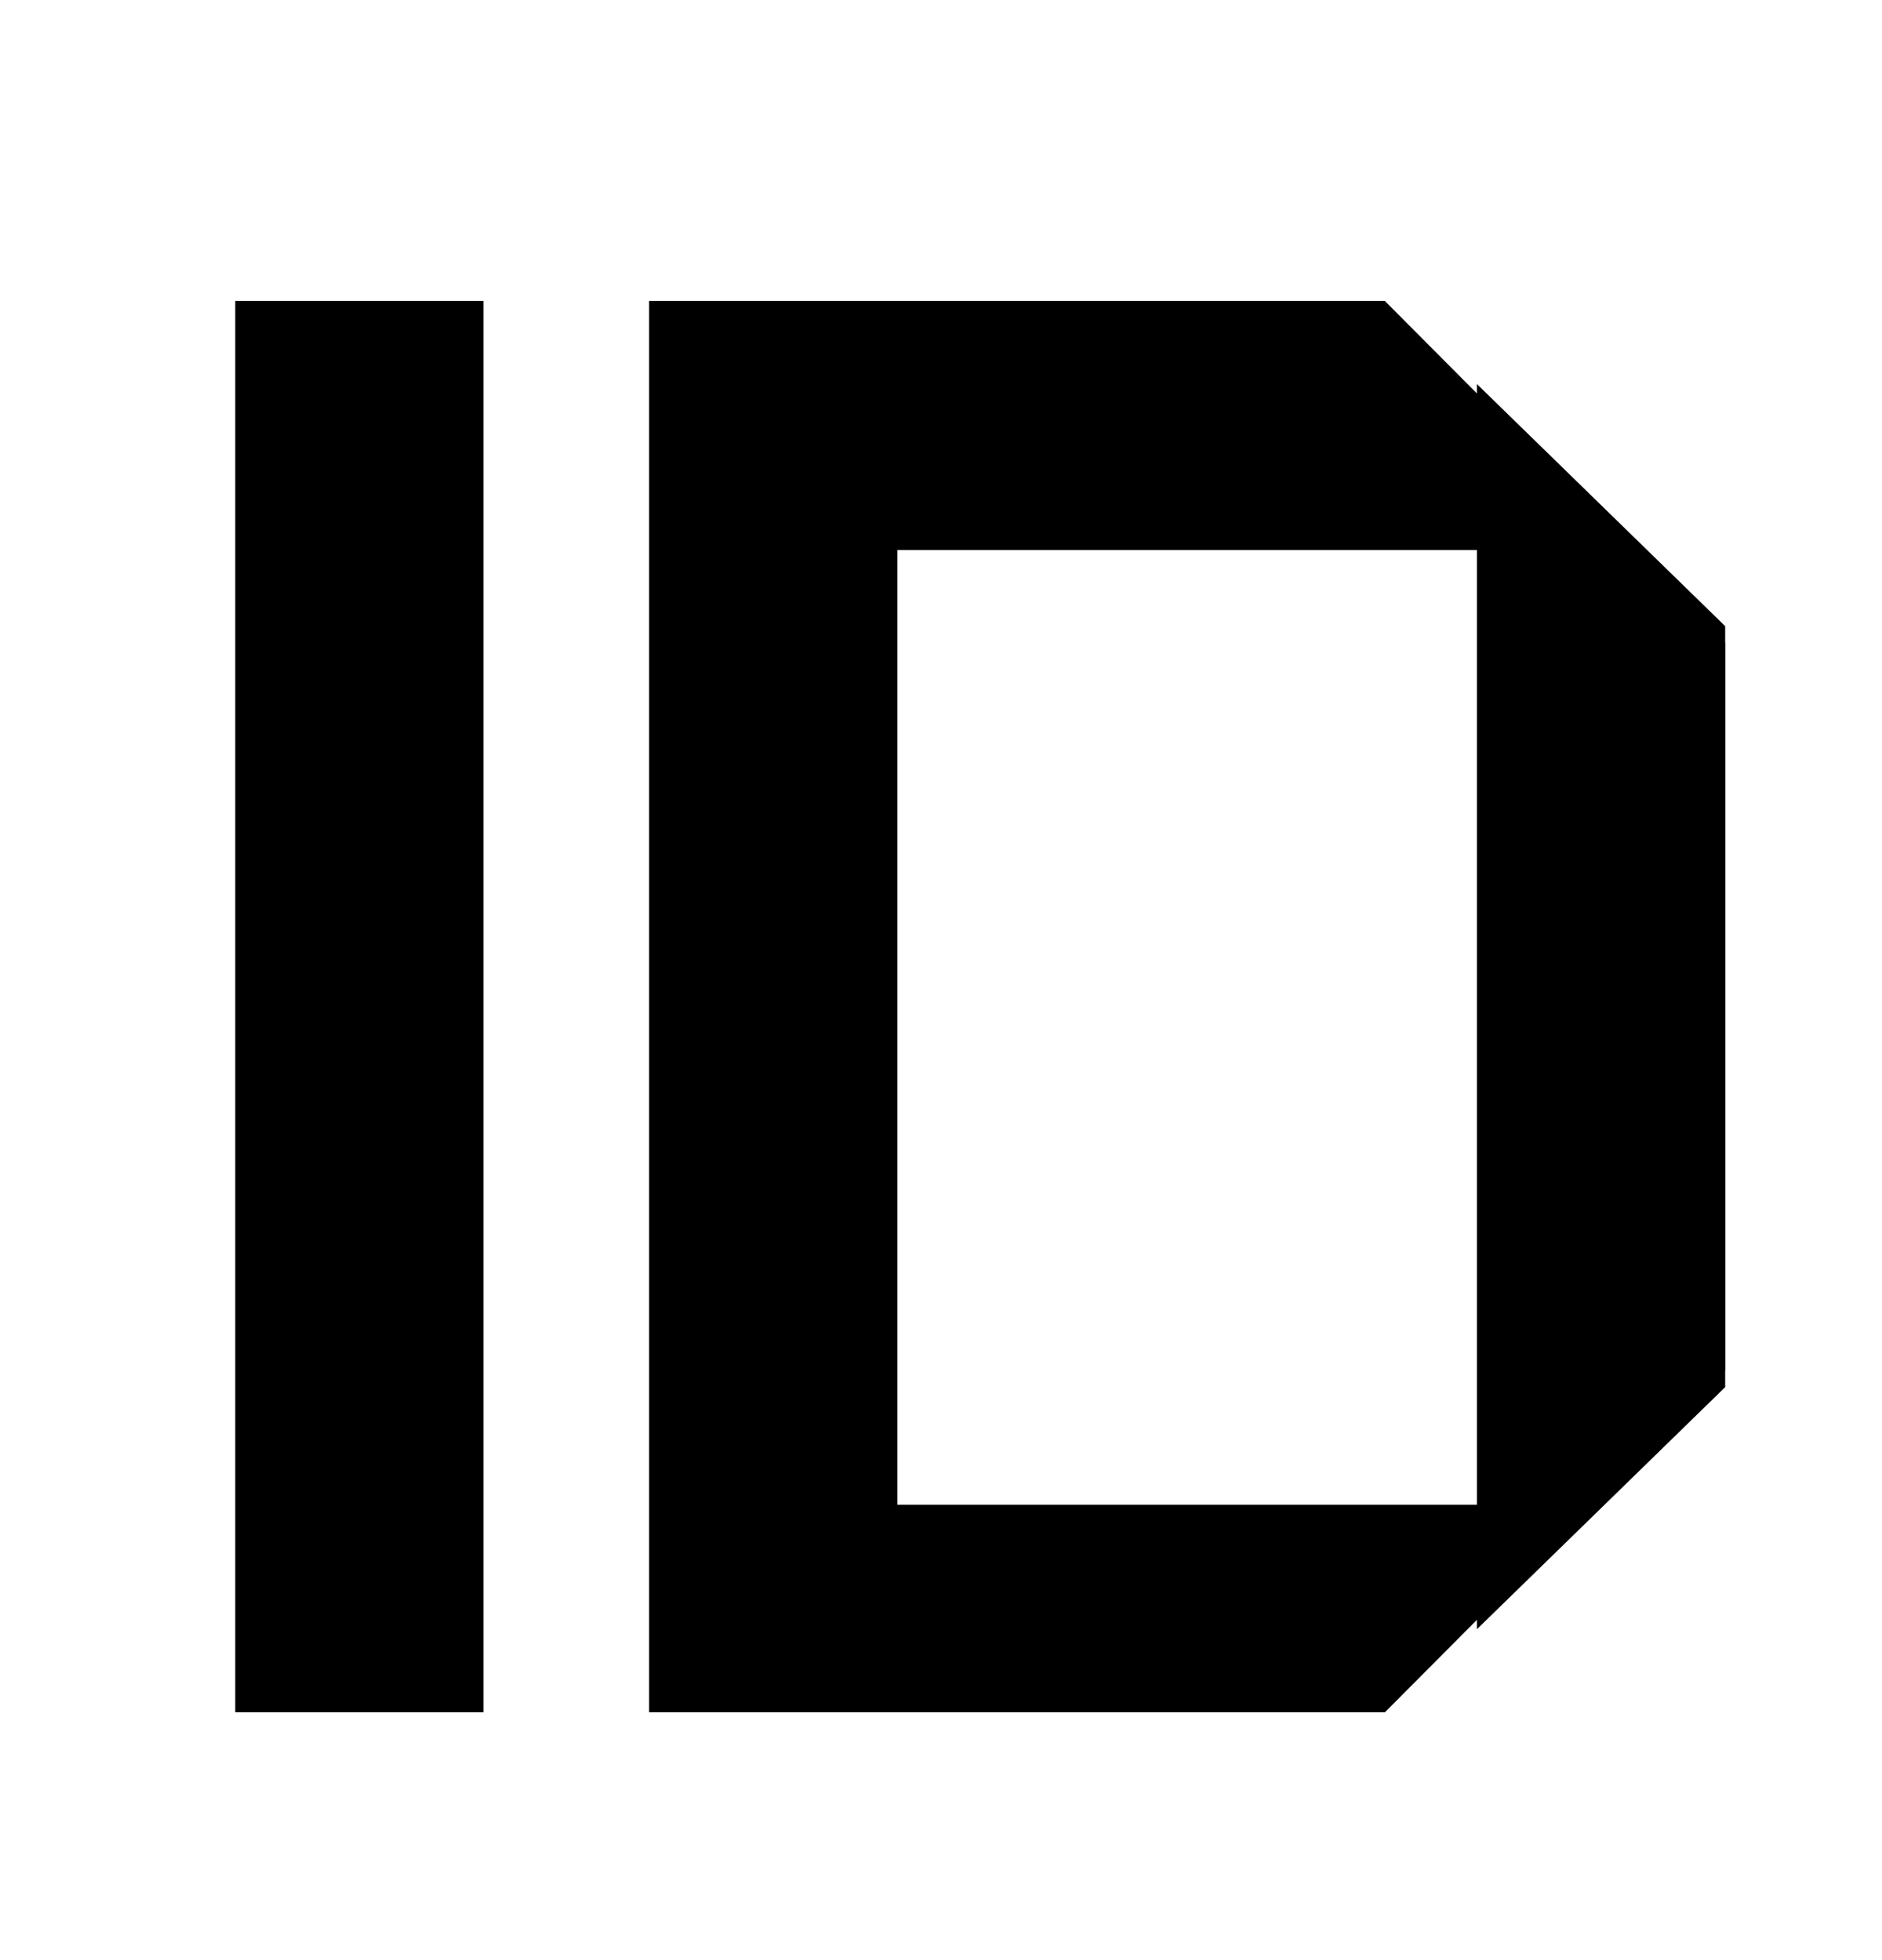 <svg viewBox="0 0 24 25" fill="none" xmlns="http://www.w3.org/2000/svg">
<path fill-rule="evenodd" clip-rule="evenodd" d="M3 21.839H6.166V3.839H3V21.839ZM17.661 3.839H8.278V21.839H17.661L22 17.478V8.201L17.661 3.839ZM11.444 19.192H19.361V7.015H11.444V19.192Z" fill="currentColor"/>
<path fill-rule="evenodd" clip-rule="evenodd" d="M18.834 20.78L22 17.692V7.986L18.834 4.898V20.78Z" fill="currentColor"/>
</svg>
